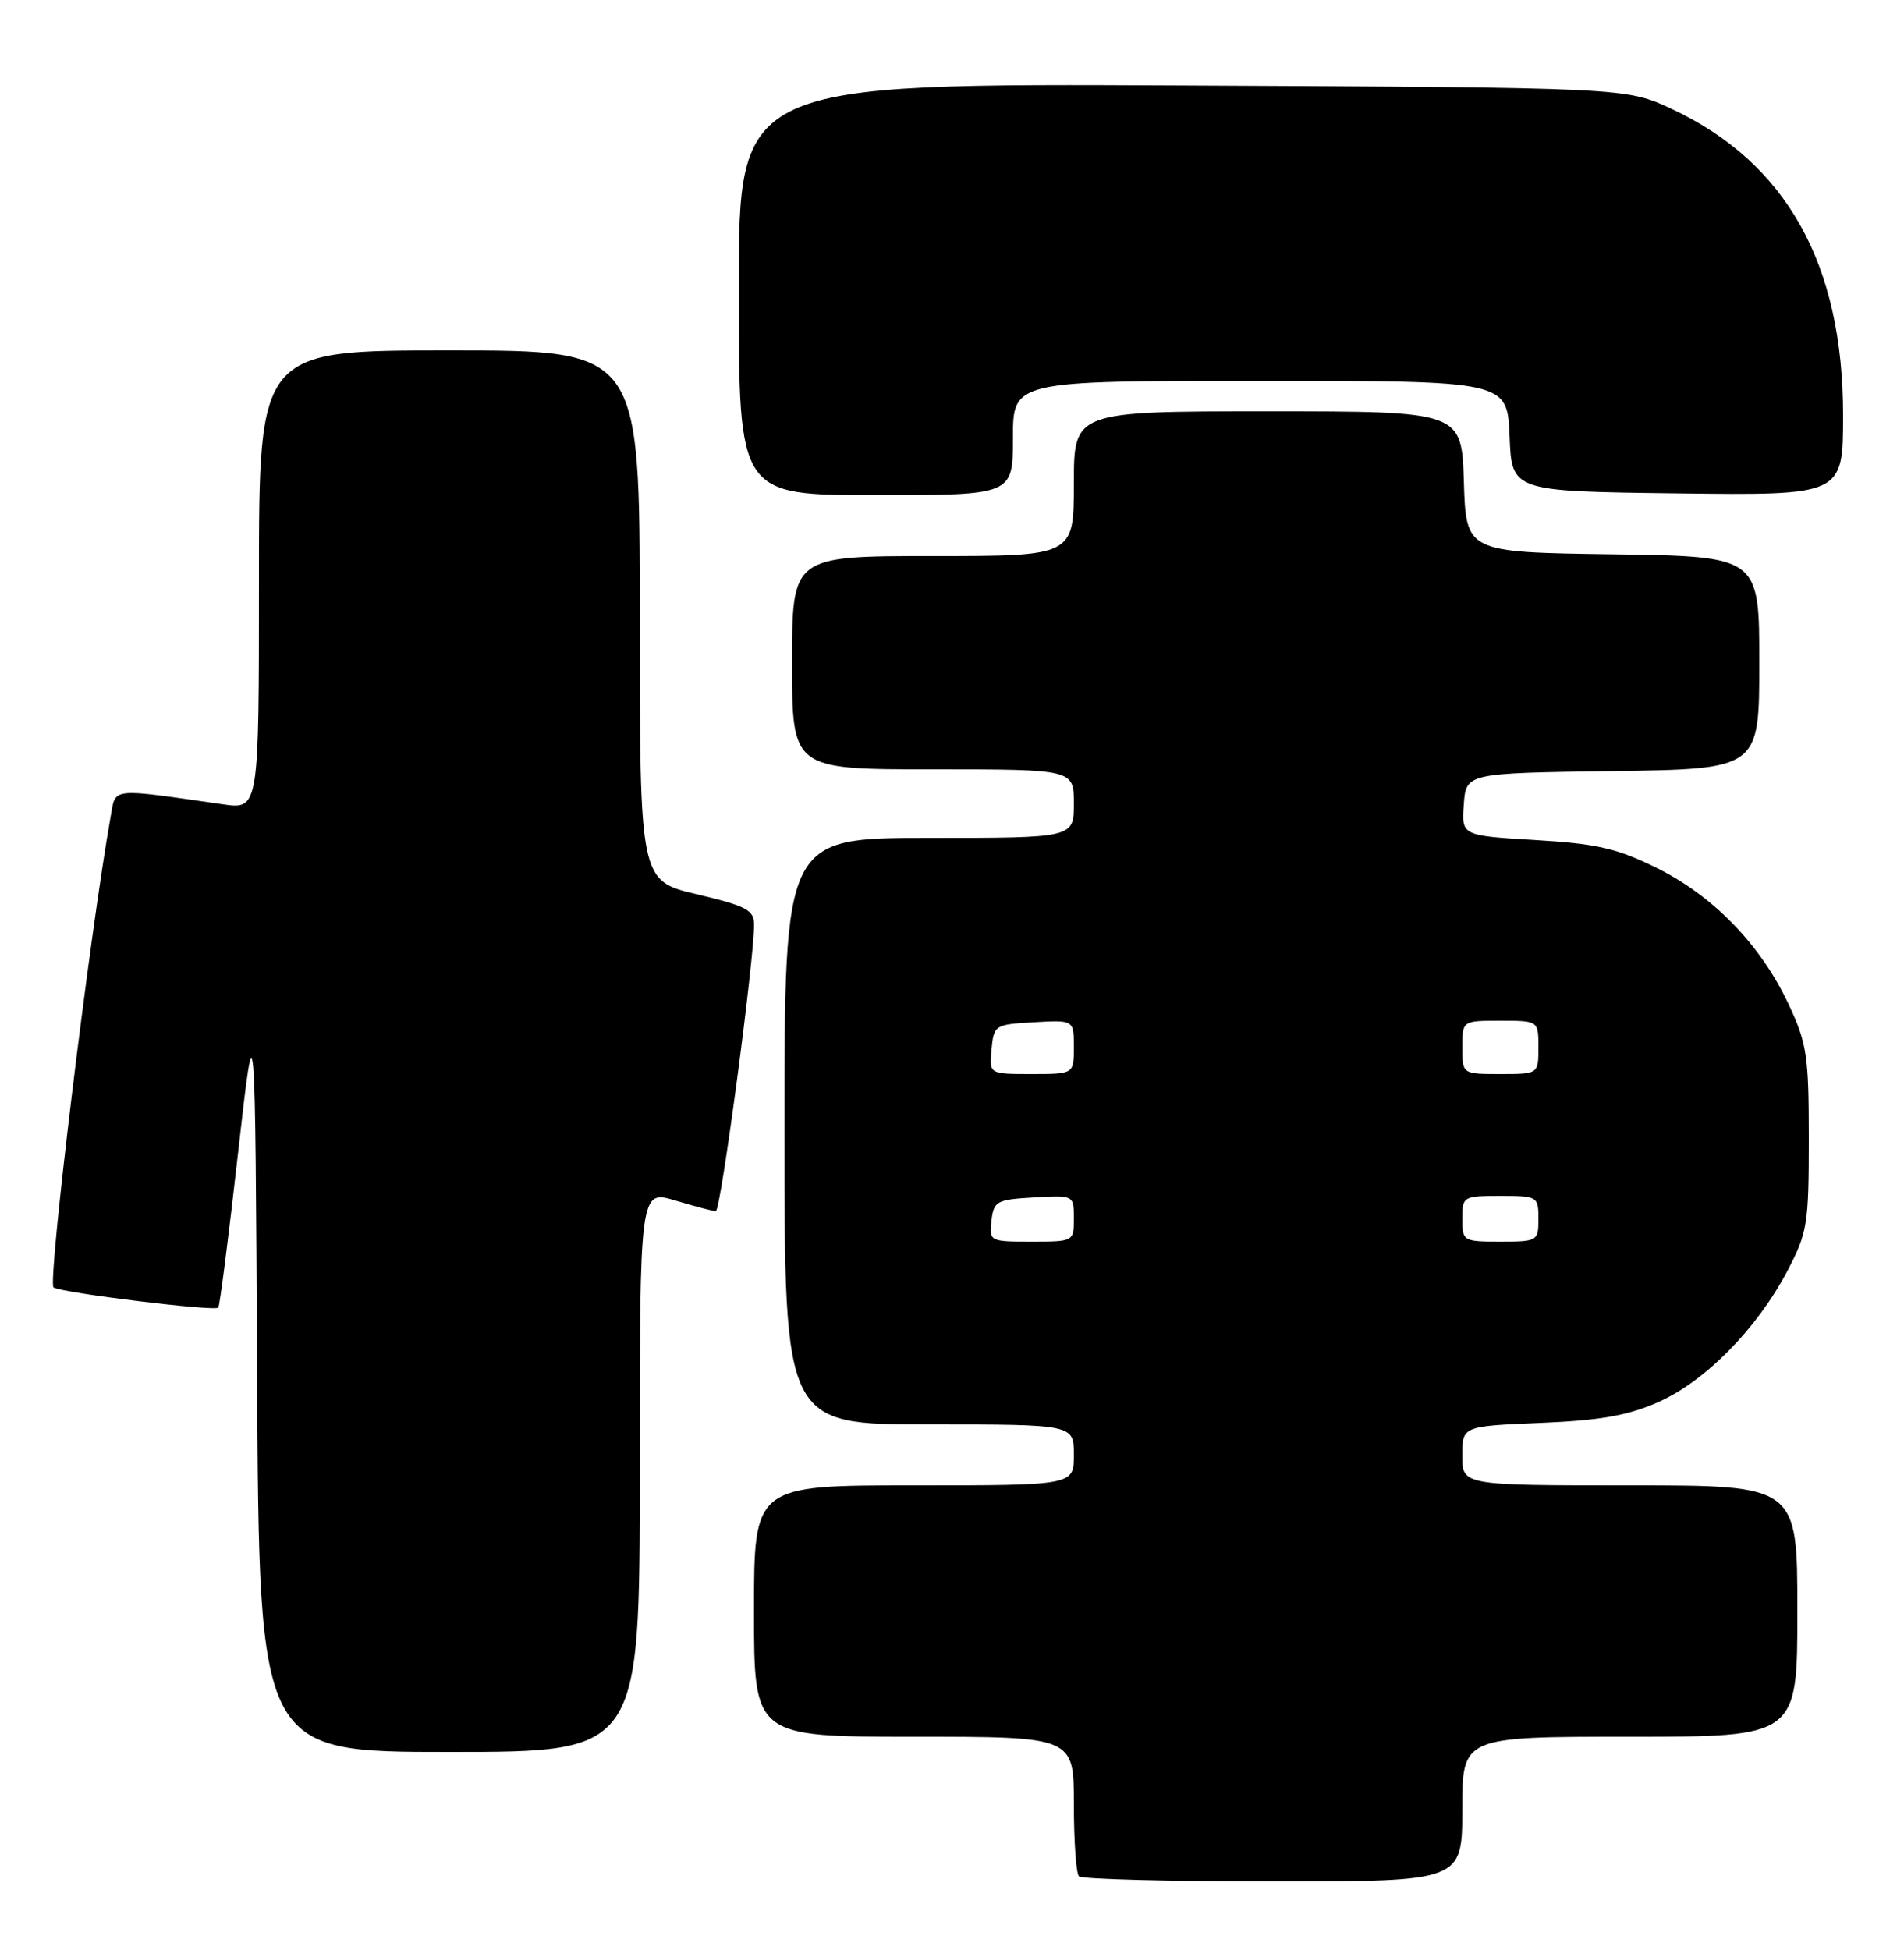 <?xml version="1.0" encoding="UTF-8" standalone="no"?>
<!DOCTYPE svg PUBLIC "-//W3C//DTD SVG 1.1//EN" "http://www.w3.org/Graphics/SVG/1.1/DTD/svg11.dtd" >
<svg xmlns="http://www.w3.org/2000/svg" xmlns:xlink="http://www.w3.org/1999/xlink" version="1.1" viewBox="0 0 250 256">
 <g >
 <path fill="currentColor"
d=" M 192.00 237.50 C 192.00 228.00 192.00 228.00 214.00 228.00 C 236.00 228.00 236.00 228.00 236.00 211.50 C 236.00 195.00 236.00 195.00 214.00 195.00 C 192.00 195.00 192.00 195.00 192.00 191.11 C 192.00 187.23 192.00 187.23 202.25 186.80 C 210.09 186.48 213.73 185.84 217.71 184.08 C 223.87 181.37 230.67 174.47 234.67 166.88 C 237.32 161.84 237.50 160.74 237.50 149.50 C 237.50 138.60 237.26 136.98 234.84 131.82 C 231.18 124.03 224.95 117.60 217.50 113.93 C 212.30 111.36 209.66 110.76 201.58 110.28 C 191.90 109.70 191.90 109.70 192.20 105.60 C 192.50 101.50 192.50 101.50 211.75 101.23 C 231.00 100.96 231.00 100.96 231.00 87.00 C 231.00 73.04 231.00 73.04 211.75 72.77 C 192.50 72.50 192.50 72.50 192.21 63.25 C 191.92 54.00 191.92 54.00 166.46 54.00 C 141.00 54.00 141.00 54.00 141.00 63.50 C 141.00 73.00 141.00 73.00 122.50 73.00 C 104.00 73.00 104.00 73.00 104.00 87.00 C 104.00 101.00 104.00 101.00 122.50 101.00 C 141.00 101.00 141.00 101.00 141.00 105.50 C 141.00 110.00 141.00 110.00 122.00 110.00 C 103.00 110.00 103.00 110.00 103.00 148.50 C 103.00 187.00 103.00 187.00 122.00 187.00 C 141.00 187.00 141.00 187.00 141.00 191.00 C 141.00 195.00 141.00 195.00 120.00 195.00 C 99.00 195.00 99.00 195.00 99.00 211.50 C 99.00 228.00 99.00 228.00 120.00 228.00 C 141.00 228.00 141.00 228.00 141.00 236.83 C 141.00 241.69 141.30 245.97 141.67 246.33 C 142.03 246.70 153.51 247.00 167.17 247.00 C 192.00 247.00 192.00 247.00 192.00 237.50 Z  M 84.00 193.10 C 84.00 156.20 84.00 156.20 88.66 157.60 C 91.22 158.37 93.62 159.00 93.99 159.00 C 94.63 159.00 99.05 125.89 99.01 121.34 C 99.00 119.47 97.97 118.93 91.50 117.40 C 84.00 115.63 84.00 115.63 84.00 80.82 C 84.00 46.00 84.00 46.00 59.00 46.00 C 34.00 46.00 34.00 46.00 34.00 76.14 C 34.00 106.27 34.00 106.27 29.25 105.59 C 14.36 103.45 15.21 103.37 14.54 107.12 C 11.75 122.81 6.21 168.51 7.03 169.02 C 8.20 169.74 28.15 172.18 28.66 171.67 C 28.85 171.48 30.02 162.36 31.25 151.41 C 33.50 131.50 33.50 131.50 33.76 180.75 C 34.02 230.00 34.02 230.00 59.01 230.00 C 84.00 230.00 84.00 230.00 84.00 193.10 Z  M 133.00 57.50 C 133.00 50.00 133.00 50.00 165.46 50.00 C 197.91 50.00 197.91 50.00 198.21 57.25 C 198.50 64.50 198.50 64.50 220.25 64.77 C 242.00 65.04 242.00 65.04 242.00 54.49 C 242.00 34.64 234.55 21.34 219.50 14.30 C 213.50 11.50 213.50 11.50 155.25 11.22 C 97.00 10.94 97.00 10.94 97.00 37.97 C 97.00 65.00 97.00 65.00 115.00 65.00 C 133.00 65.00 133.00 65.00 133.00 57.50 Z  M 130.18 160.25 C 130.48 157.69 130.85 157.48 135.75 157.20 C 141.00 156.90 141.00 156.90 141.00 159.95 C 141.00 162.99 140.97 163.00 135.43 163.00 C 129.95 163.00 129.87 162.96 130.18 160.25 Z  M 192.00 160.00 C 192.00 157.07 192.11 157.00 197.00 157.00 C 201.89 157.00 202.00 157.07 202.00 160.00 C 202.00 162.93 201.89 163.00 197.00 163.00 C 192.11 163.00 192.00 162.93 192.00 160.00 Z  M 130.19 137.75 C 130.49 134.58 130.63 134.49 135.75 134.20 C 141.00 133.90 141.00 133.90 141.00 137.45 C 141.00 141.00 141.00 141.00 135.44 141.00 C 129.87 141.00 129.87 141.00 130.19 137.75 Z  M 192.00 137.50 C 192.00 134.00 192.00 134.00 197.00 134.00 C 202.00 134.00 202.00 134.00 202.00 137.50 C 202.00 141.00 202.00 141.00 197.00 141.00 C 192.00 141.00 192.00 141.00 192.00 137.50 Z "/>
</g>
</svg>